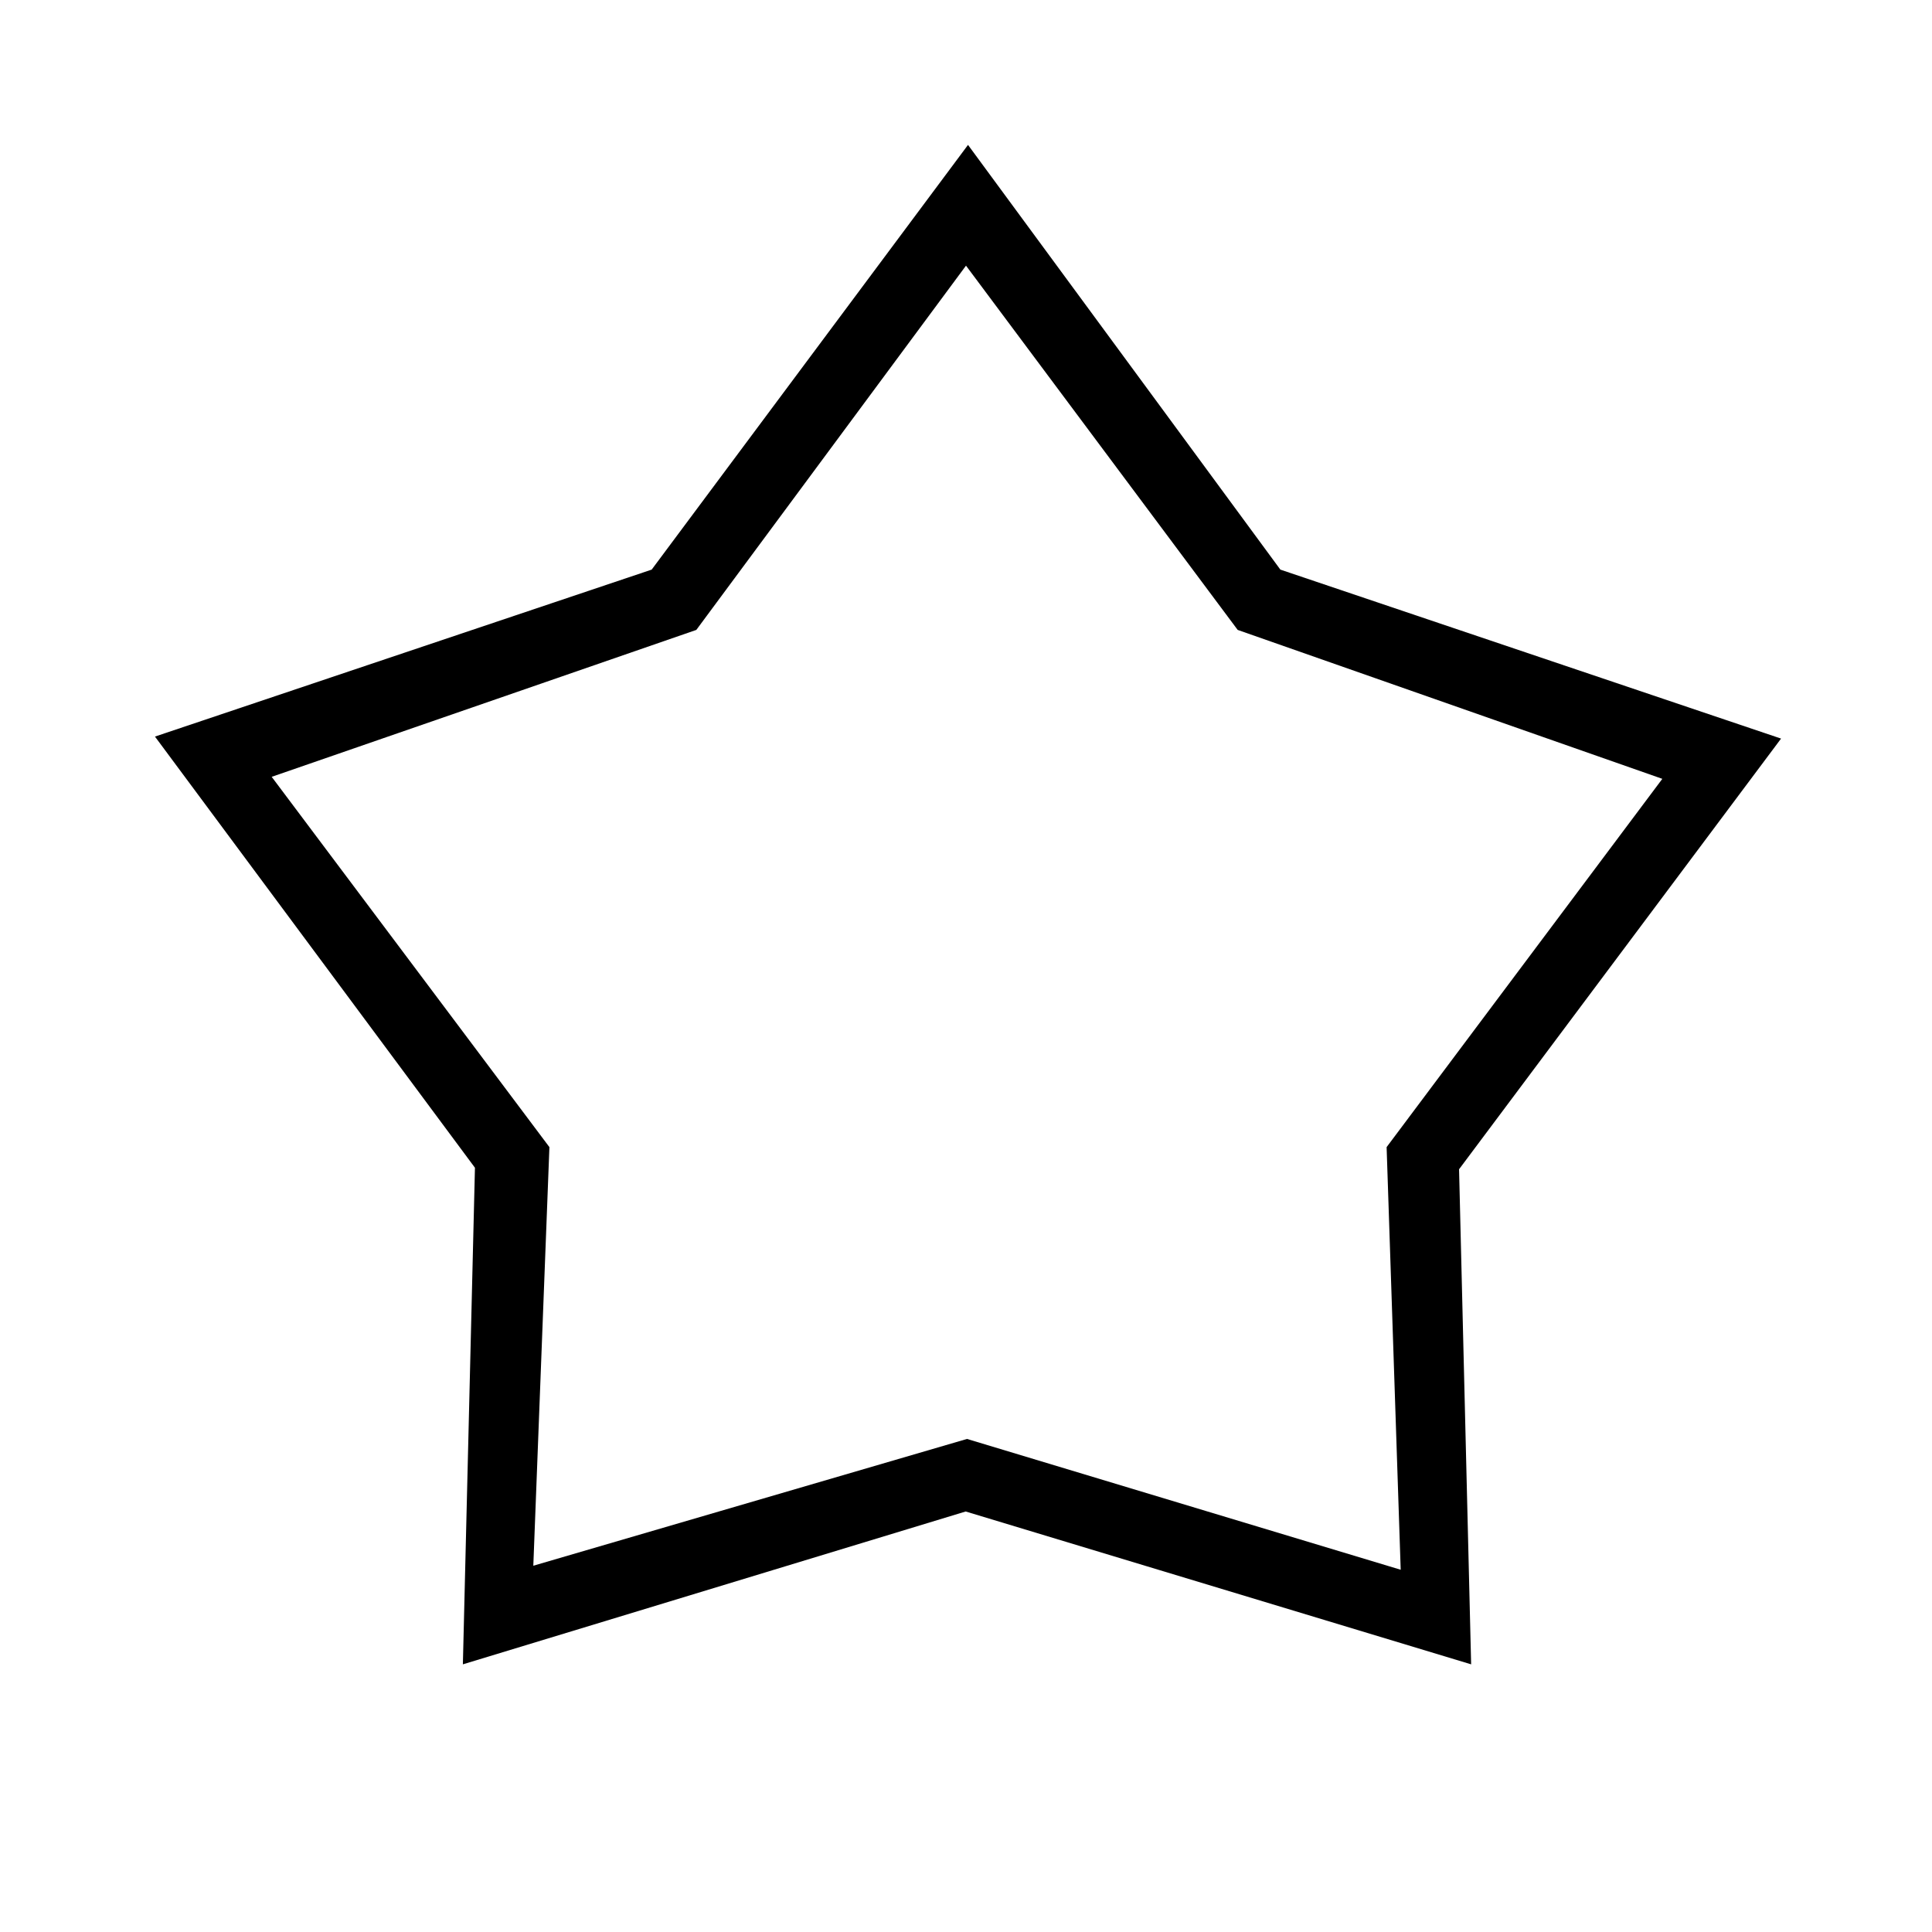 <svg xmlns="http://www.w3.org/2000/svg" height="48" viewBox="0 -960 960 960" width="48"><path d="M323.812-676.962 481-888l155.205 211.038L885-593 725-379l6 246-251.163-75.949L230-133l6-246.753L77-594l246.812-82.962ZM346-647l-211 73 138 184-8 208 215.5-63L696-180l-7-210 137-183-211-74-135-181-134 181Zm135 142Z"/></svg>
